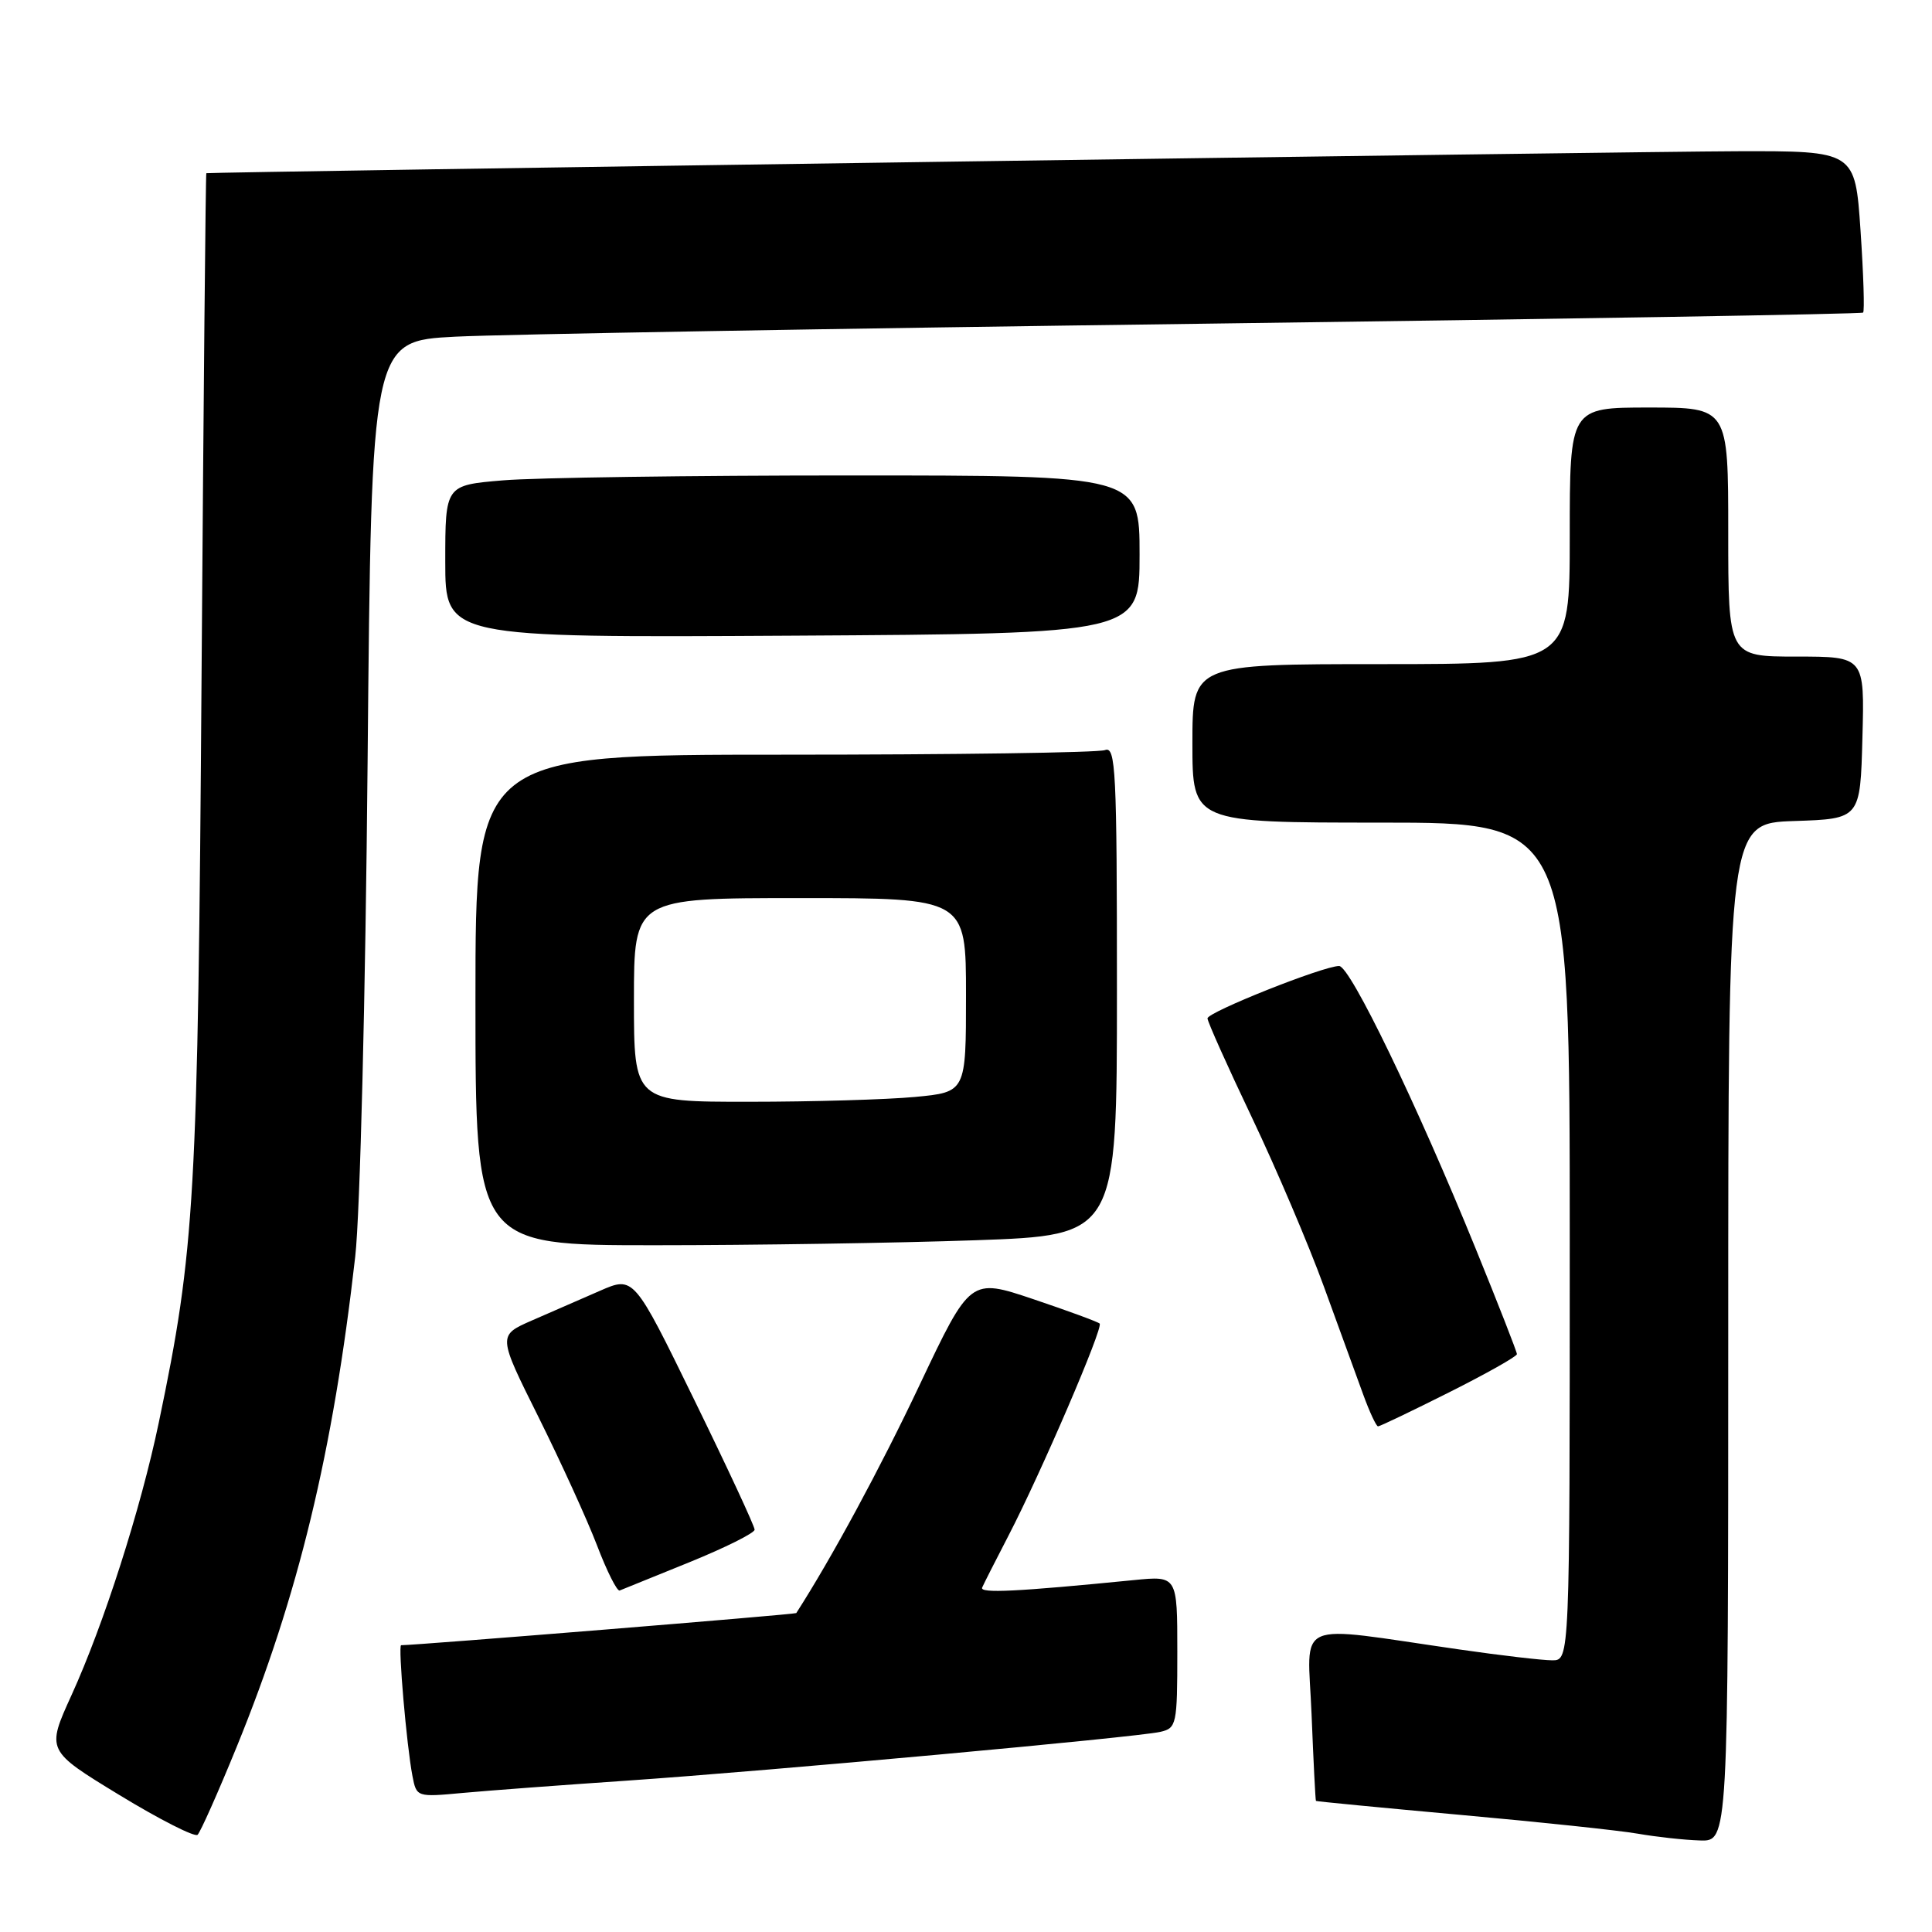 <?xml version="1.0" encoding="UTF-8" standalone="no"?>
<!DOCTYPE svg PUBLIC "-//W3C//DTD SVG 1.1//EN" "http://www.w3.org/Graphics/SVG/1.1/DTD/svg11.dtd" >
<svg xmlns="http://www.w3.org/2000/svg" xmlns:xlink="http://www.w3.org/1999/xlink" version="1.1" viewBox="0 0 256 256">
 <g >
 <path fill="currentColor"
d=" M 31.35 231.50 C 39.52 211.49 44.14 192.39 47.07 166.50 C 47.71 160.90 48.43 132.00 48.71 100.84 C 49.22 45.18 49.22 45.18 60.36 44.61 C 66.49 44.30 110.88 43.53 159.00 42.90 C 207.12 42.27 246.67 41.61 246.87 41.42 C 247.08 41.24 246.92 36.34 246.53 30.54 C 245.81 20.00 245.81 20.00 230.15 20.04 C 217.23 20.07 27.85 22.79 27.34 22.95 C 27.25 22.98 26.97 52.81 26.71 89.25 C 26.22 158.90 25.84 165.55 21.04 188.50 C 18.65 199.94 13.75 215.24 9.47 224.63 C 6.14 231.95 6.14 231.95 15.82 237.85 C 21.14 241.09 25.81 243.46 26.18 243.12 C 26.55 242.78 28.88 237.55 31.35 231.50 Z  M 229.00 176.54 C 229.00 109.08 229.00 109.08 237.75 108.79 C 246.50 108.50 246.50 108.50 246.78 97.75 C 247.07 87.00 247.07 87.00 238.03 87.00 C 229.00 87.00 229.00 87.00 229.00 70.50 C 229.00 54.00 229.00 54.00 218.50 54.00 C 208.00 54.00 208.00 54.00 208.00 71.00 C 208.00 88.00 208.00 88.00 183.00 88.00 C 158.00 88.00 158.00 88.00 158.00 98.50 C 158.00 109.00 158.00 109.00 183.00 109.00 C 208.00 109.00 208.00 109.00 208.00 164.50 C 208.00 220.00 208.00 220.00 205.68 220.00 C 204.40 220.00 198.89 219.36 193.43 218.57 C 171.00 215.35 173.28 214.35 173.79 227.18 C 174.04 233.41 174.30 238.56 174.37 238.63 C 174.44 238.70 183.05 239.53 193.50 240.48 C 203.95 241.42 214.53 242.54 217.00 242.97 C 219.47 243.40 223.19 243.81 225.25 243.87 C 229.00 244.00 229.00 244.00 229.00 176.54 Z  M 83.00 235.95 C 101.95 234.65 150.65 230.20 153.75 229.48 C 155.90 228.99 156.00 228.51 156.00 218.88 C 156.00 208.80 156.00 208.80 150.25 209.37 C 134.70 210.91 129.79 211.15 130.14 210.36 C 130.34 209.89 131.91 206.80 133.62 203.50 C 137.93 195.19 146.23 175.89 145.71 175.38 C 145.48 175.15 141.53 173.70 136.93 172.15 C 128.57 169.34 128.57 169.34 121.86 183.50 C 116.64 194.54 110.17 206.50 105.51 213.74 C 105.40 213.92 55.30 217.99 53.15 218.00 C 52.73 218.00 53.88 231.33 54.65 235.32 C 55.19 238.13 55.22 238.14 61.34 237.57 C 64.73 237.26 74.47 236.53 83.00 235.95 Z  M 91.36 207.00 C 96.10 205.07 99.99 203.13 99.99 202.69 C 100.00 202.24 96.40 194.50 91.99 185.48 C 83.98 169.08 83.98 169.08 79.49 171.04 C 77.02 172.12 72.97 173.89 70.48 174.97 C 65.96 176.95 65.96 176.95 71.33 187.72 C 74.28 193.65 77.78 201.31 79.10 204.75 C 80.41 208.19 81.77 210.89 82.11 210.75 C 82.45 210.61 86.61 208.93 91.36 207.00 Z  M 192.02 184.49 C 196.96 182.01 201.00 179.73 201.00 179.43 C 201.00 179.13 198.55 172.86 195.55 165.49 C 187.71 146.23 178.90 128.00 177.44 128.00 C 175.35 128.00 160.00 134.11 160.00 134.94 C 160.00 135.37 162.65 141.29 165.90 148.11 C 169.14 154.92 173.43 165.00 175.43 170.50 C 177.43 176.00 179.77 182.41 180.62 184.75 C 181.47 187.09 182.36 189.00 182.60 189.00 C 182.84 189.00 187.08 186.97 192.02 184.49 Z  M 129.25 164.34 C 148.00 163.68 148.00 163.68 148.00 131.23 C 148.00 102.06 147.84 98.85 146.42 99.39 C 145.55 99.73 126.42 100.00 103.92 100.00 C 63.00 100.00 63.00 100.00 63.00 132.50 C 63.00 165.00 63.00 165.00 86.75 165.00 C 99.81 165.00 118.94 164.70 129.25 164.34 Z  M 151.00 73.48 C 151.00 63.00 151.00 63.00 112.65 63.00 C 91.56 63.00 70.86 63.29 66.65 63.65 C 59.00 64.29 59.00 64.29 59.00 74.40 C 59.00 84.50 59.00 84.50 105.00 84.23 C 151.00 83.96 151.00 83.96 151.00 73.48 Z  M 84.00 132.50 C 84.00 119.00 84.00 119.00 106.00 119.00 C 128.00 119.00 128.00 119.00 128.00 131.86 C 128.00 144.71 128.00 144.71 121.25 145.35 C 117.54 145.70 107.64 145.99 99.25 145.99 C 84.00 146.00 84.00 146.00 84.00 132.50 Z "/>
</g>
</svg>